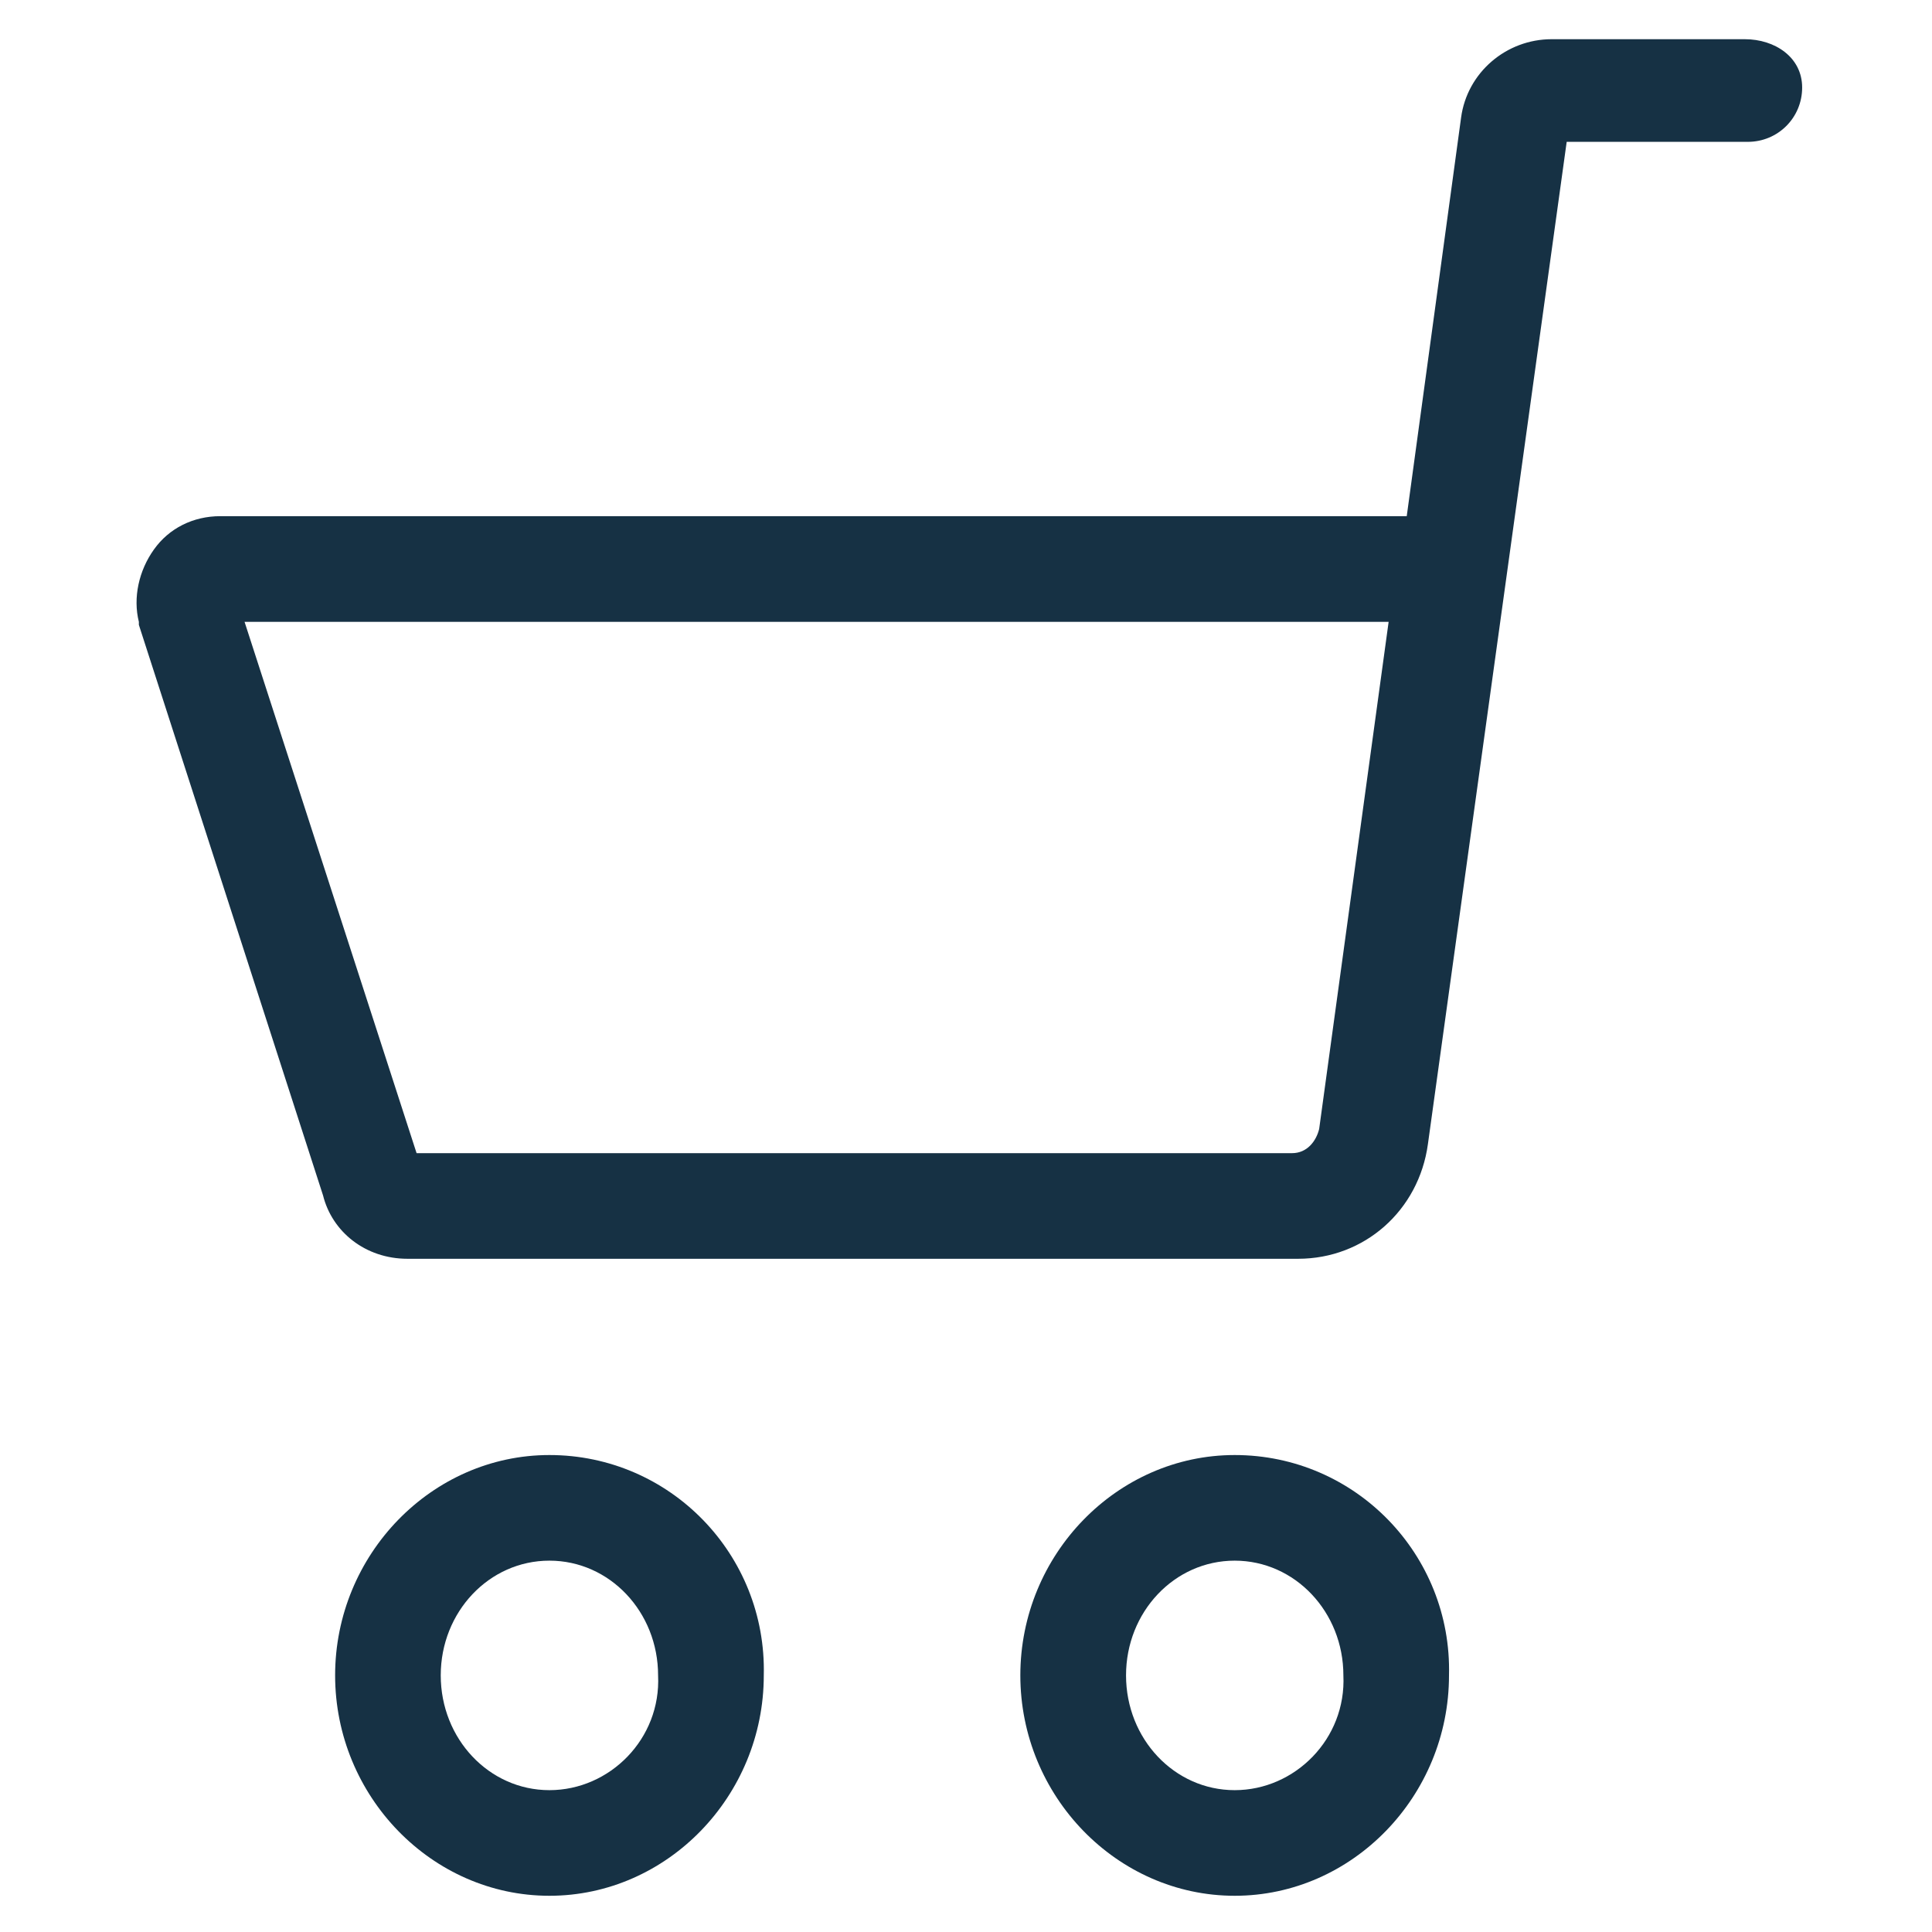 <svg viewBox="0 0 24 24" fill="none" xmlns="http://www.w3.org/2000/svg">
<path d="M15.338 18.075C13.875 18.075 12.675 19.312 12.675 20.812C12.675 22.312 13.875 23.55 15.338 23.55C16.8 23.55 18 22.312 18 20.812C18.038 19.312 16.837 18.075 15.338 18.075ZM15.338 22.238C14.588 22.238 13.988 21.6 13.988 20.812C13.988 20.025 14.588 19.387 15.338 19.387C16.087 19.387 16.688 20.025 16.688 20.812C16.725 21.6 16.087 22.238 15.338 22.238Z" fill="#163144"/>
<path d="M6.825 18.075C5.363 18.075 4.163 19.312 4.163 20.812C4.163 22.312 5.363 23.55 6.825 23.55C8.288 23.55 9.488 22.312 9.488 20.812C9.525 19.312 8.325 18.075 6.825 18.075ZM6.825 22.238C6.075 22.238 5.475 21.6 5.475 20.812C5.475 20.025 6.075 19.387 6.825 19.387C7.575 19.387 8.175 20.025 8.175 20.812C8.213 21.6 7.575 22.238 6.825 22.238Z" fill="#163144"/>
<path d="M21.675 0.487H19.275C18.712 0.487 18.225 0.9 18.15 1.462L17.475 6.412H2.737C2.4 6.412 2.1 6.562 1.913 6.825C1.725 7.087 1.65 7.425 1.725 7.725V7.762L4.013 14.85C4.125 15.3 4.537 15.637 5.062 15.637H16.125C16.95 15.637 17.625 15.037 17.738 14.213L19.462 1.762H21.712C22.087 1.762 22.387 1.462 22.387 1.087C22.387 0.712 22.05 0.487 21.675 0.487ZM16.387 14.025C16.35 14.175 16.238 14.325 16.05 14.325H5.175L3.038 7.725H17.25L16.387 14.025Z" fill="#163144"/>
</svg>
